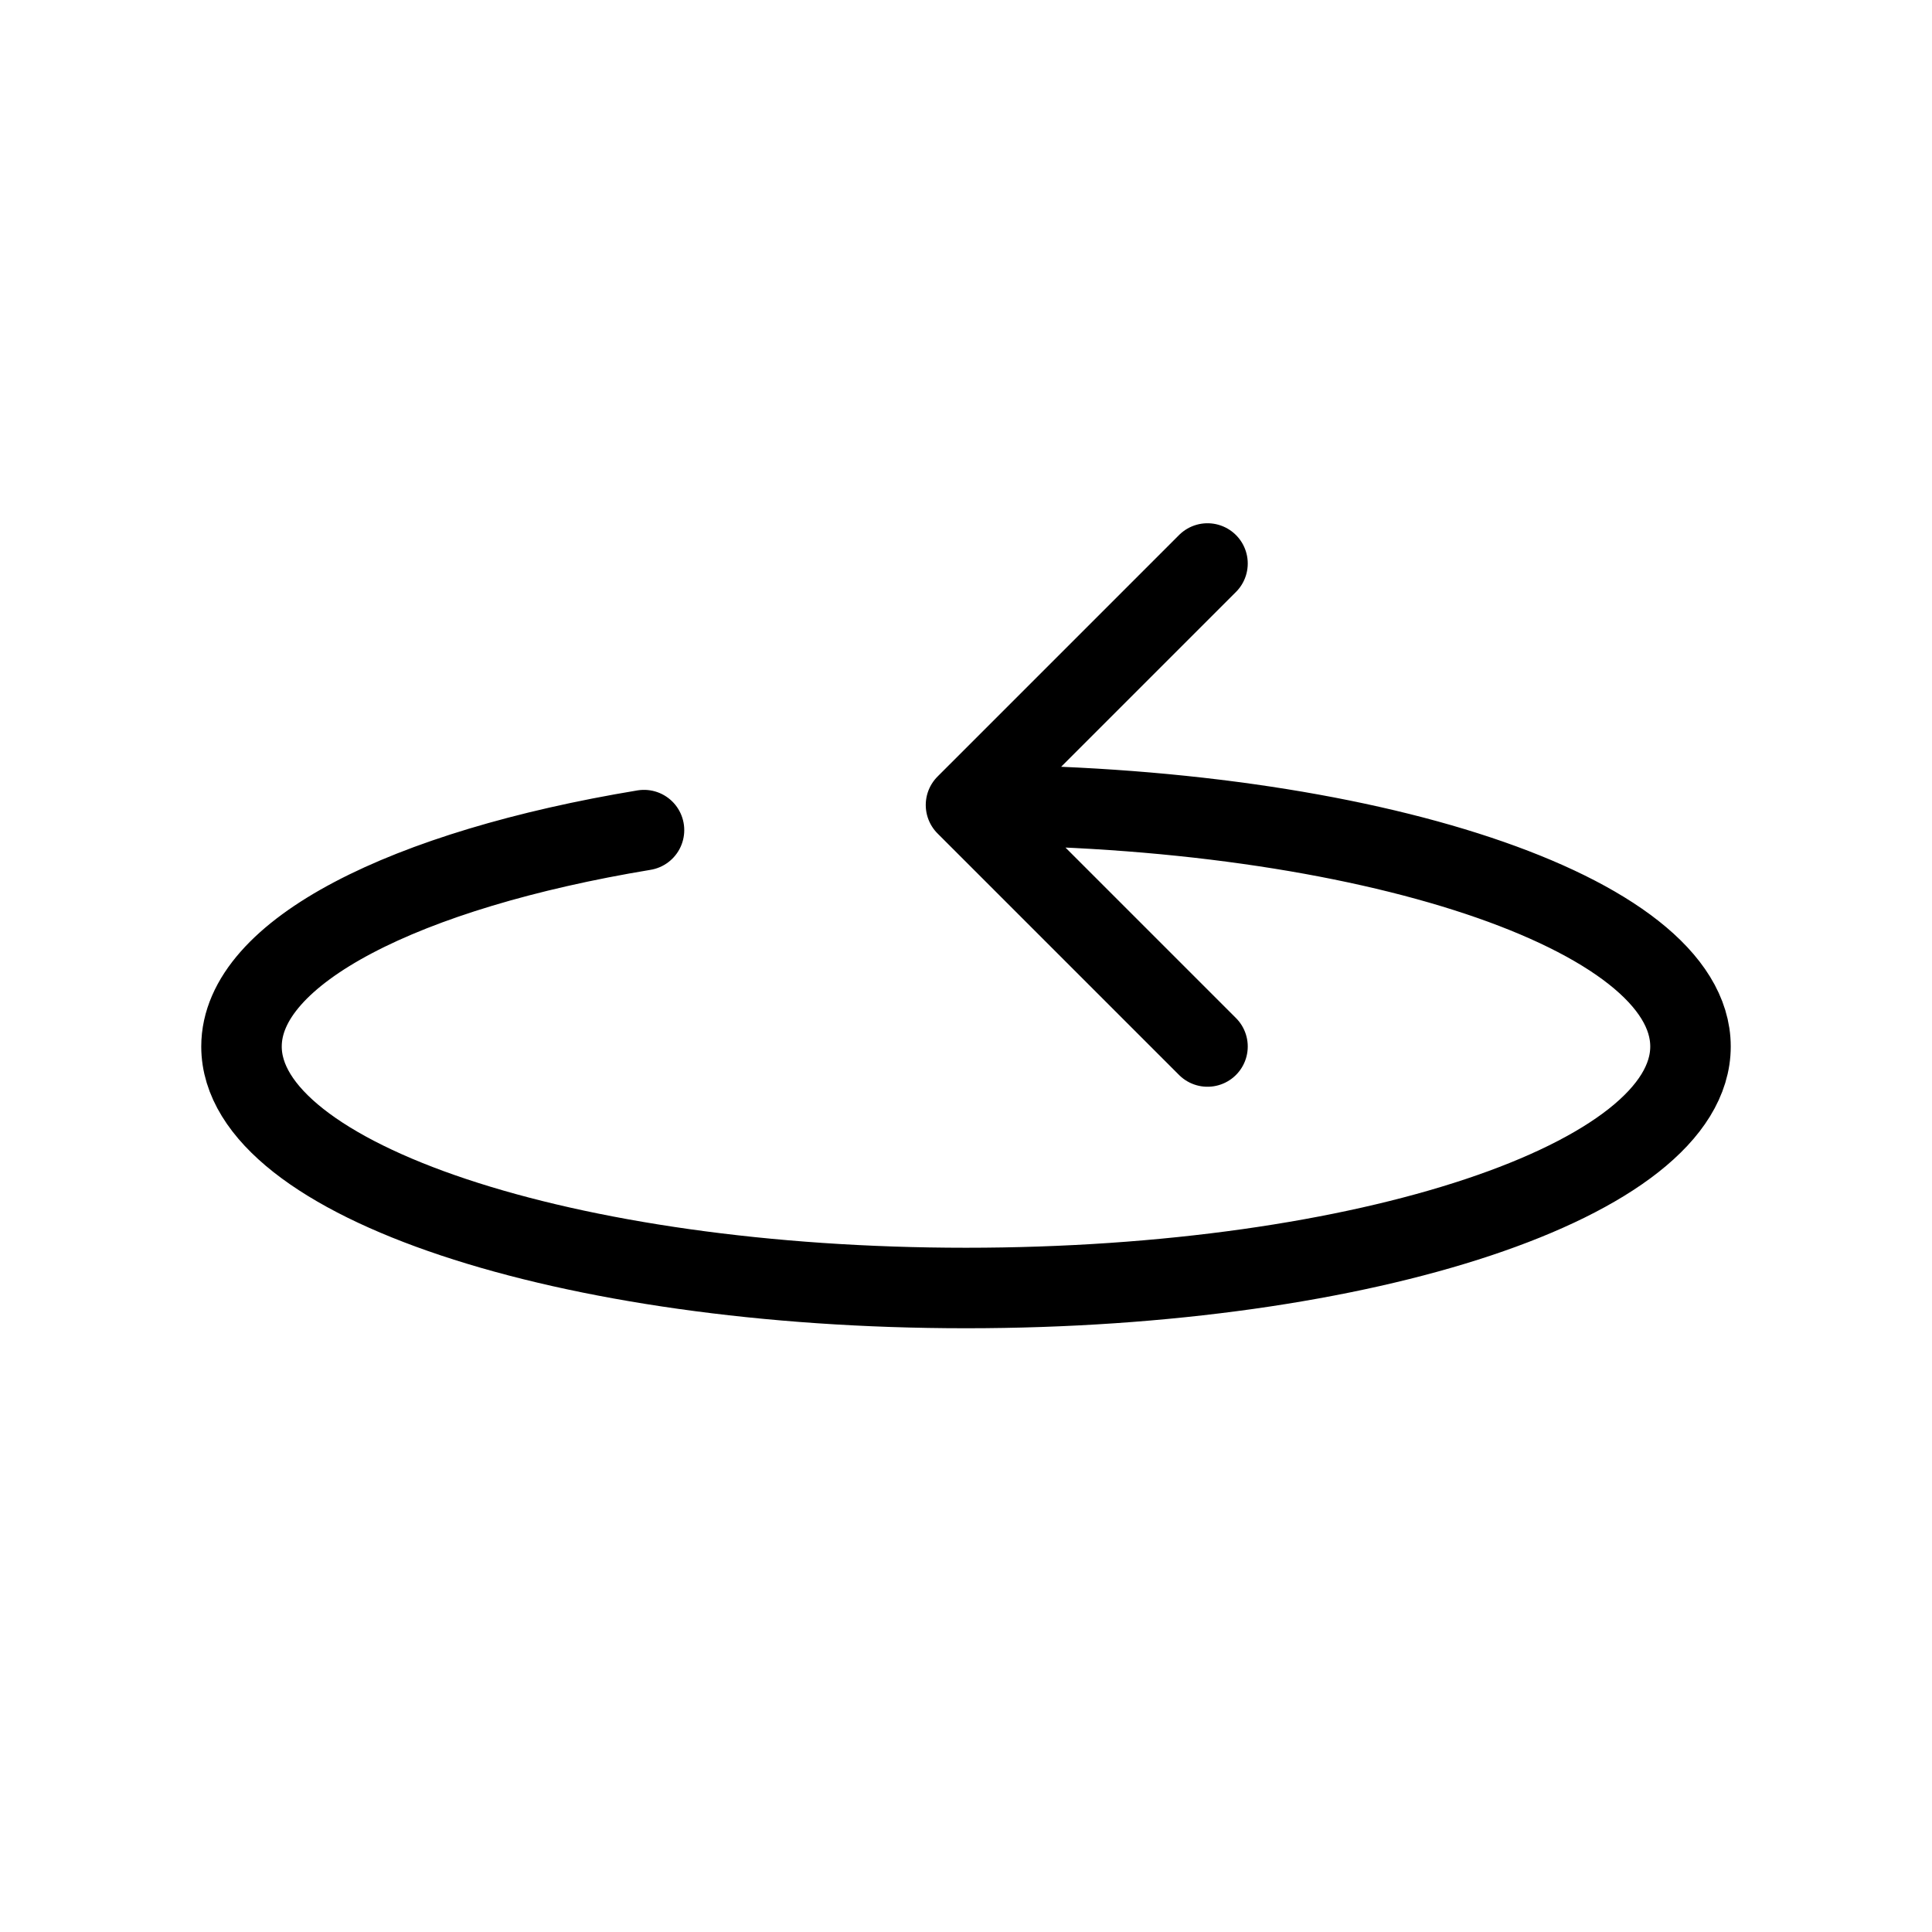 <svg width="24" height="24" viewBox="0 0 24 24" fill="none" xmlns="http://www.w3.org/2000/svg">
<path d="M12 10C16.971 10 21 11.343 21 13C21 14.657 16.971 16 12 16C7.029 16 3 14.657 3 13C3 11.822 5.037 10.803 8 10.312M12 10L15 7M12 10L15 13" stroke="black" stroke-linecap="round" stroke-linejoin="round"/>
</svg>
